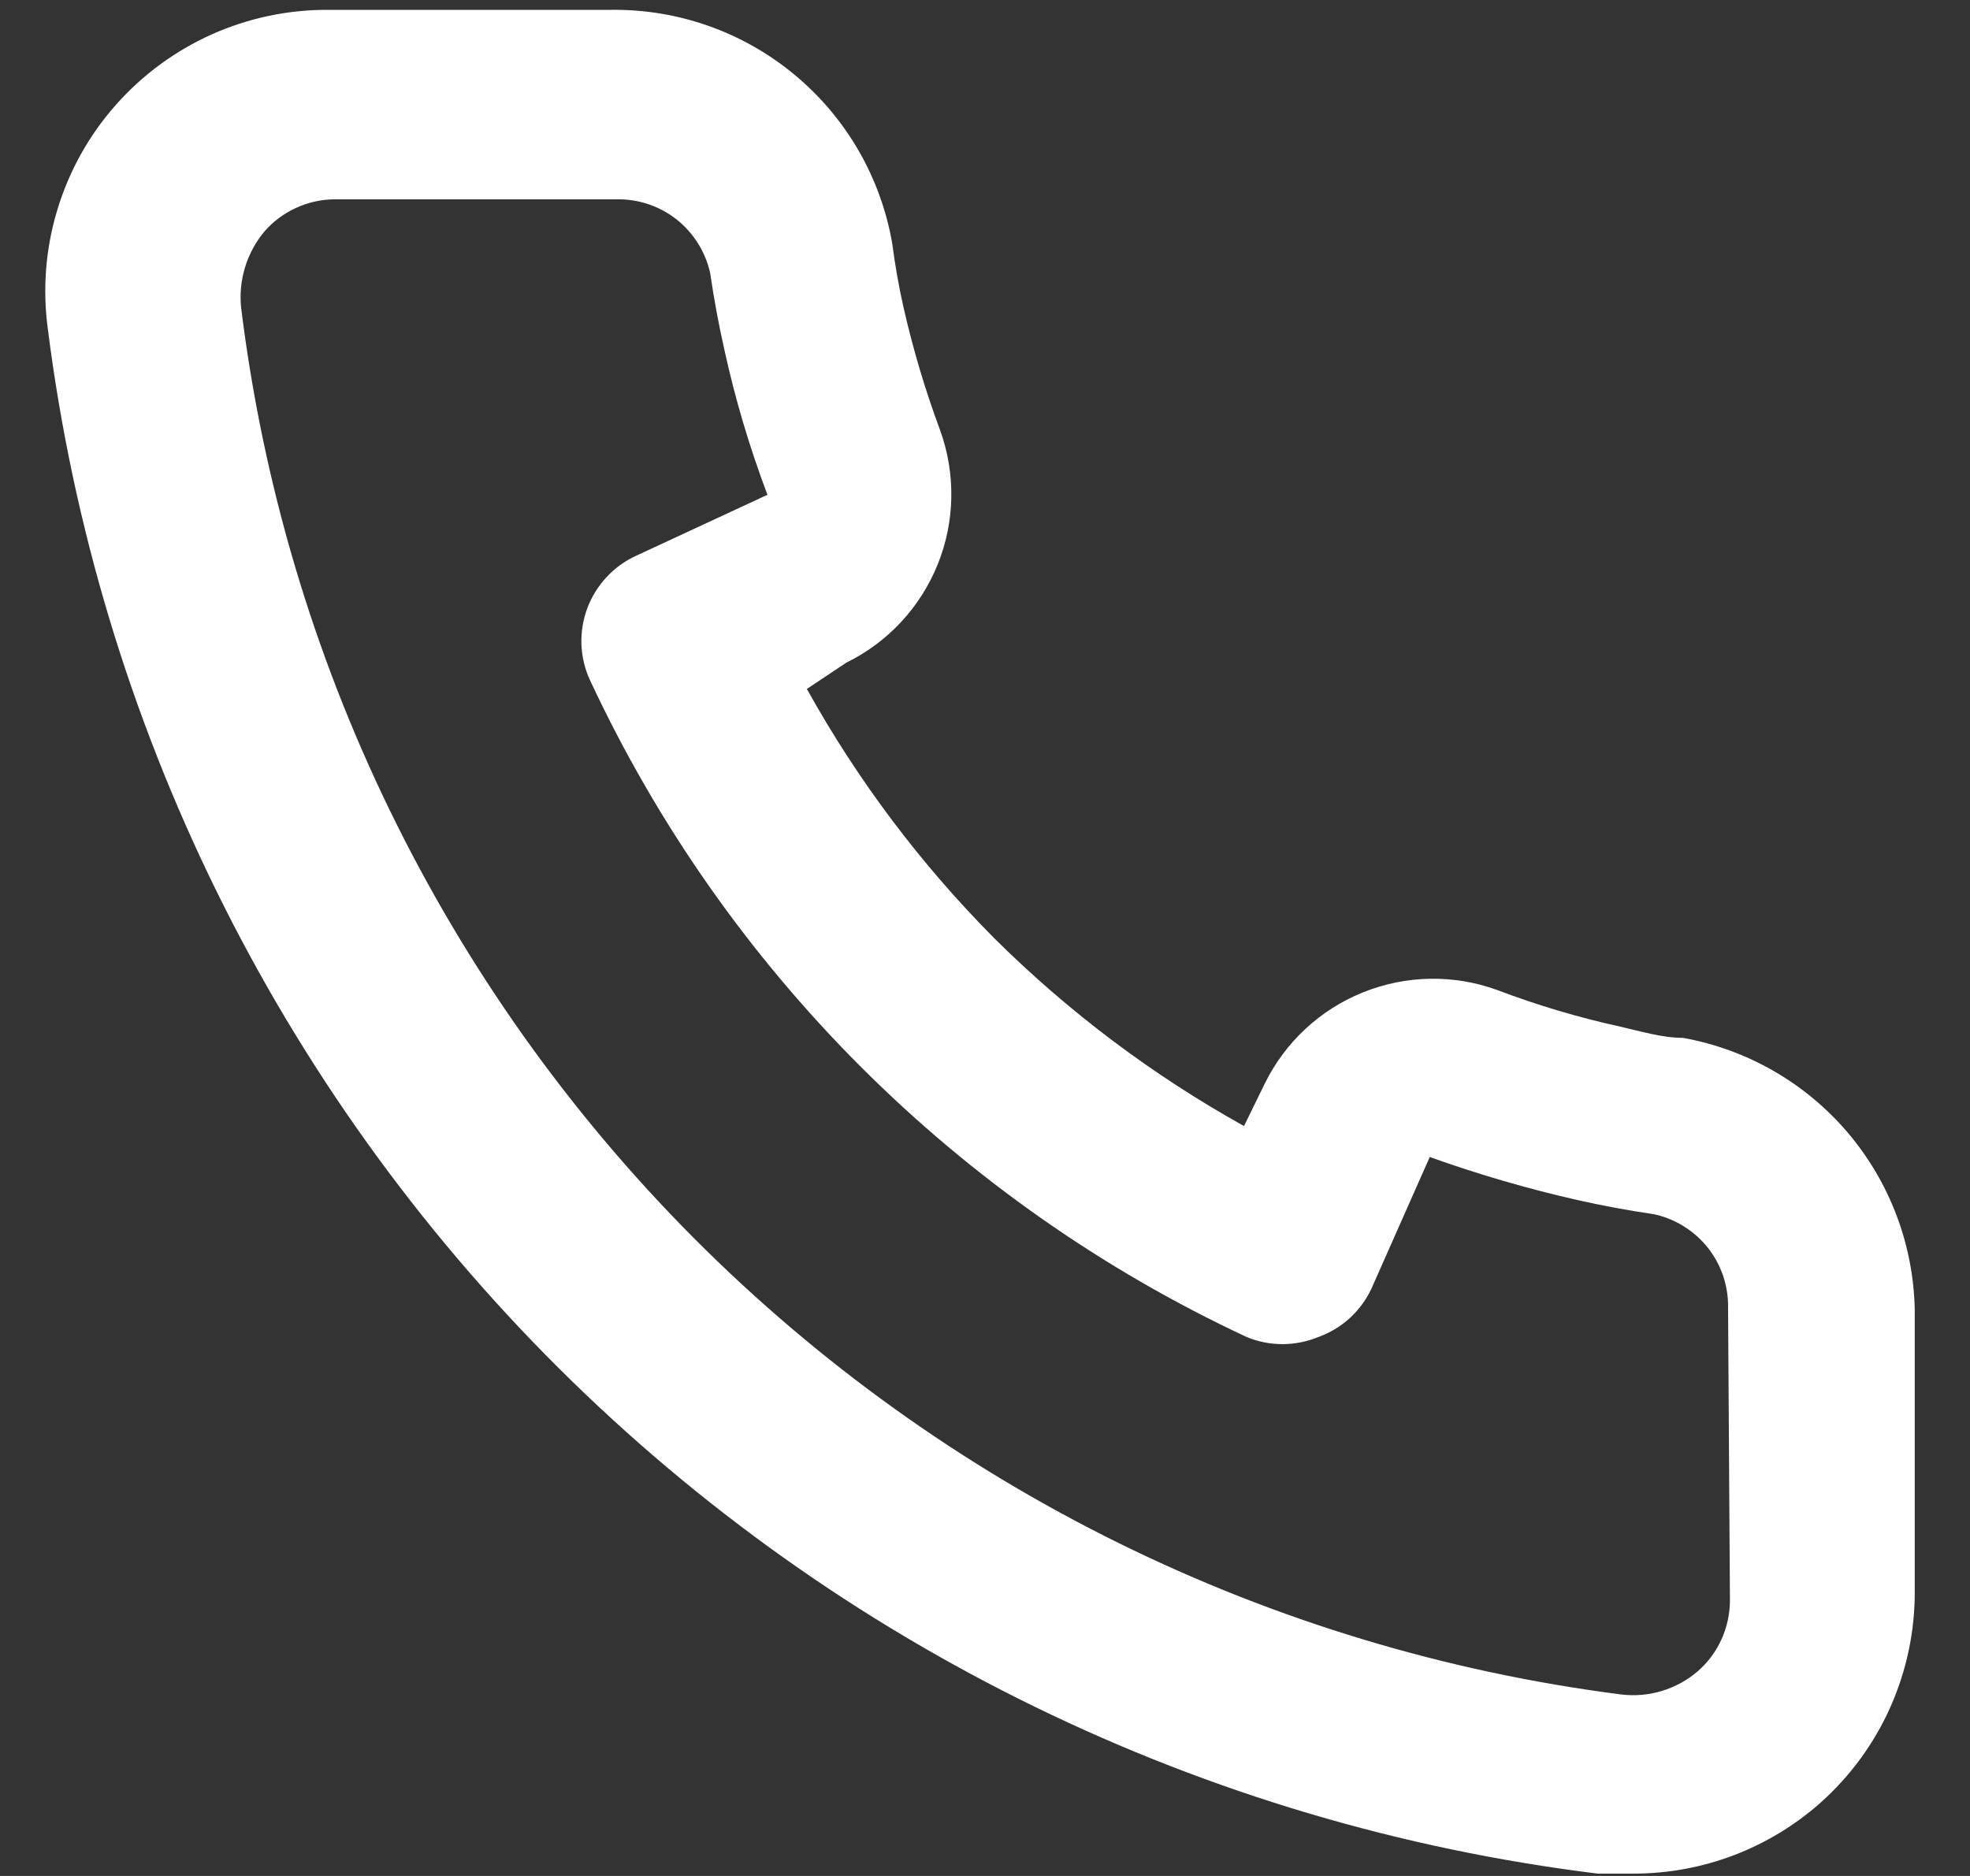 <svg width="21" height="20" viewBox="0 0 21 20" fill="none" xmlns="http://www.w3.org/2000/svg">
<rect x="0" y="0" width="21" height="20" fill="#333333" stroke="none"/>
<path d="M17.941 11.065C17.721 11.065 17.491 10.995 17.271 10.945C16.825 10.847 16.387 10.717 15.961 10.555C15.497 10.386 14.987 10.395 14.529 10.58C14.071 10.764 13.698 11.112 13.481 11.555L13.261 12.005C12.287 11.463 11.392 10.79 10.601 10.005C9.815 9.214 9.142 8.319 8.601 7.345L9.021 7.065C9.464 6.848 9.811 6.475 9.996 6.017C10.181 5.559 10.189 5.049 10.021 4.585C9.862 4.158 9.732 3.72 9.631 3.275C9.581 3.055 9.541 2.825 9.511 2.595C9.389 1.891 9.02 1.253 8.47 0.797C7.92 0.34 7.225 0.095 6.511 0.105H3.511C3.08 0.101 2.653 0.19 2.259 0.366C1.866 0.542 1.515 0.8 1.23 1.124C0.945 1.447 0.734 1.828 0.61 2.241C0.485 2.654 0.452 3.088 0.511 3.515C1.043 7.705 2.957 11.597 5.948 14.578C8.94 17.559 12.839 19.458 17.031 19.975H17.411C18.148 19.976 18.86 19.706 19.411 19.215C19.727 18.932 19.98 18.585 20.152 18.198C20.324 17.81 20.413 17.39 20.411 16.965V13.965C20.398 13.271 20.145 12.602 19.695 12.073C19.244 11.544 18.624 11.188 17.941 11.065ZM18.441 17.065C18.44 17.207 18.41 17.348 18.351 17.477C18.293 17.606 18.207 17.722 18.101 17.815C17.989 17.912 17.858 17.984 17.717 18.027C17.576 18.07 17.427 18.083 17.281 18.065C13.536 17.585 10.057 15.872 7.393 13.196C4.73 10.519 3.033 7.033 2.571 3.285C2.555 3.139 2.569 2.991 2.612 2.85C2.655 2.709 2.726 2.578 2.821 2.465C2.914 2.359 3.03 2.273 3.159 2.215C3.288 2.156 3.429 2.125 3.571 2.125H6.571C6.803 2.12 7.03 2.196 7.213 2.34C7.395 2.485 7.522 2.688 7.571 2.915C7.611 3.189 7.661 3.459 7.721 3.725C7.836 4.252 7.99 4.77 8.181 5.275L6.781 5.925C6.661 5.98 6.553 6.058 6.464 6.155C6.374 6.252 6.305 6.365 6.259 6.488C6.214 6.612 6.193 6.743 6.198 6.875C6.204 7.007 6.235 7.136 6.291 7.255C7.73 10.338 10.208 12.816 13.291 14.255C13.534 14.355 13.807 14.355 14.051 14.255C14.175 14.211 14.29 14.142 14.388 14.053C14.486 13.963 14.565 13.855 14.621 13.735L15.241 12.335C15.758 12.52 16.285 12.674 16.821 12.795C17.087 12.855 17.357 12.905 17.631 12.945C17.858 12.994 18.061 13.121 18.206 13.303C18.35 13.486 18.426 13.713 18.421 13.945L18.441 17.065Z" fill="white"/>
</svg>
